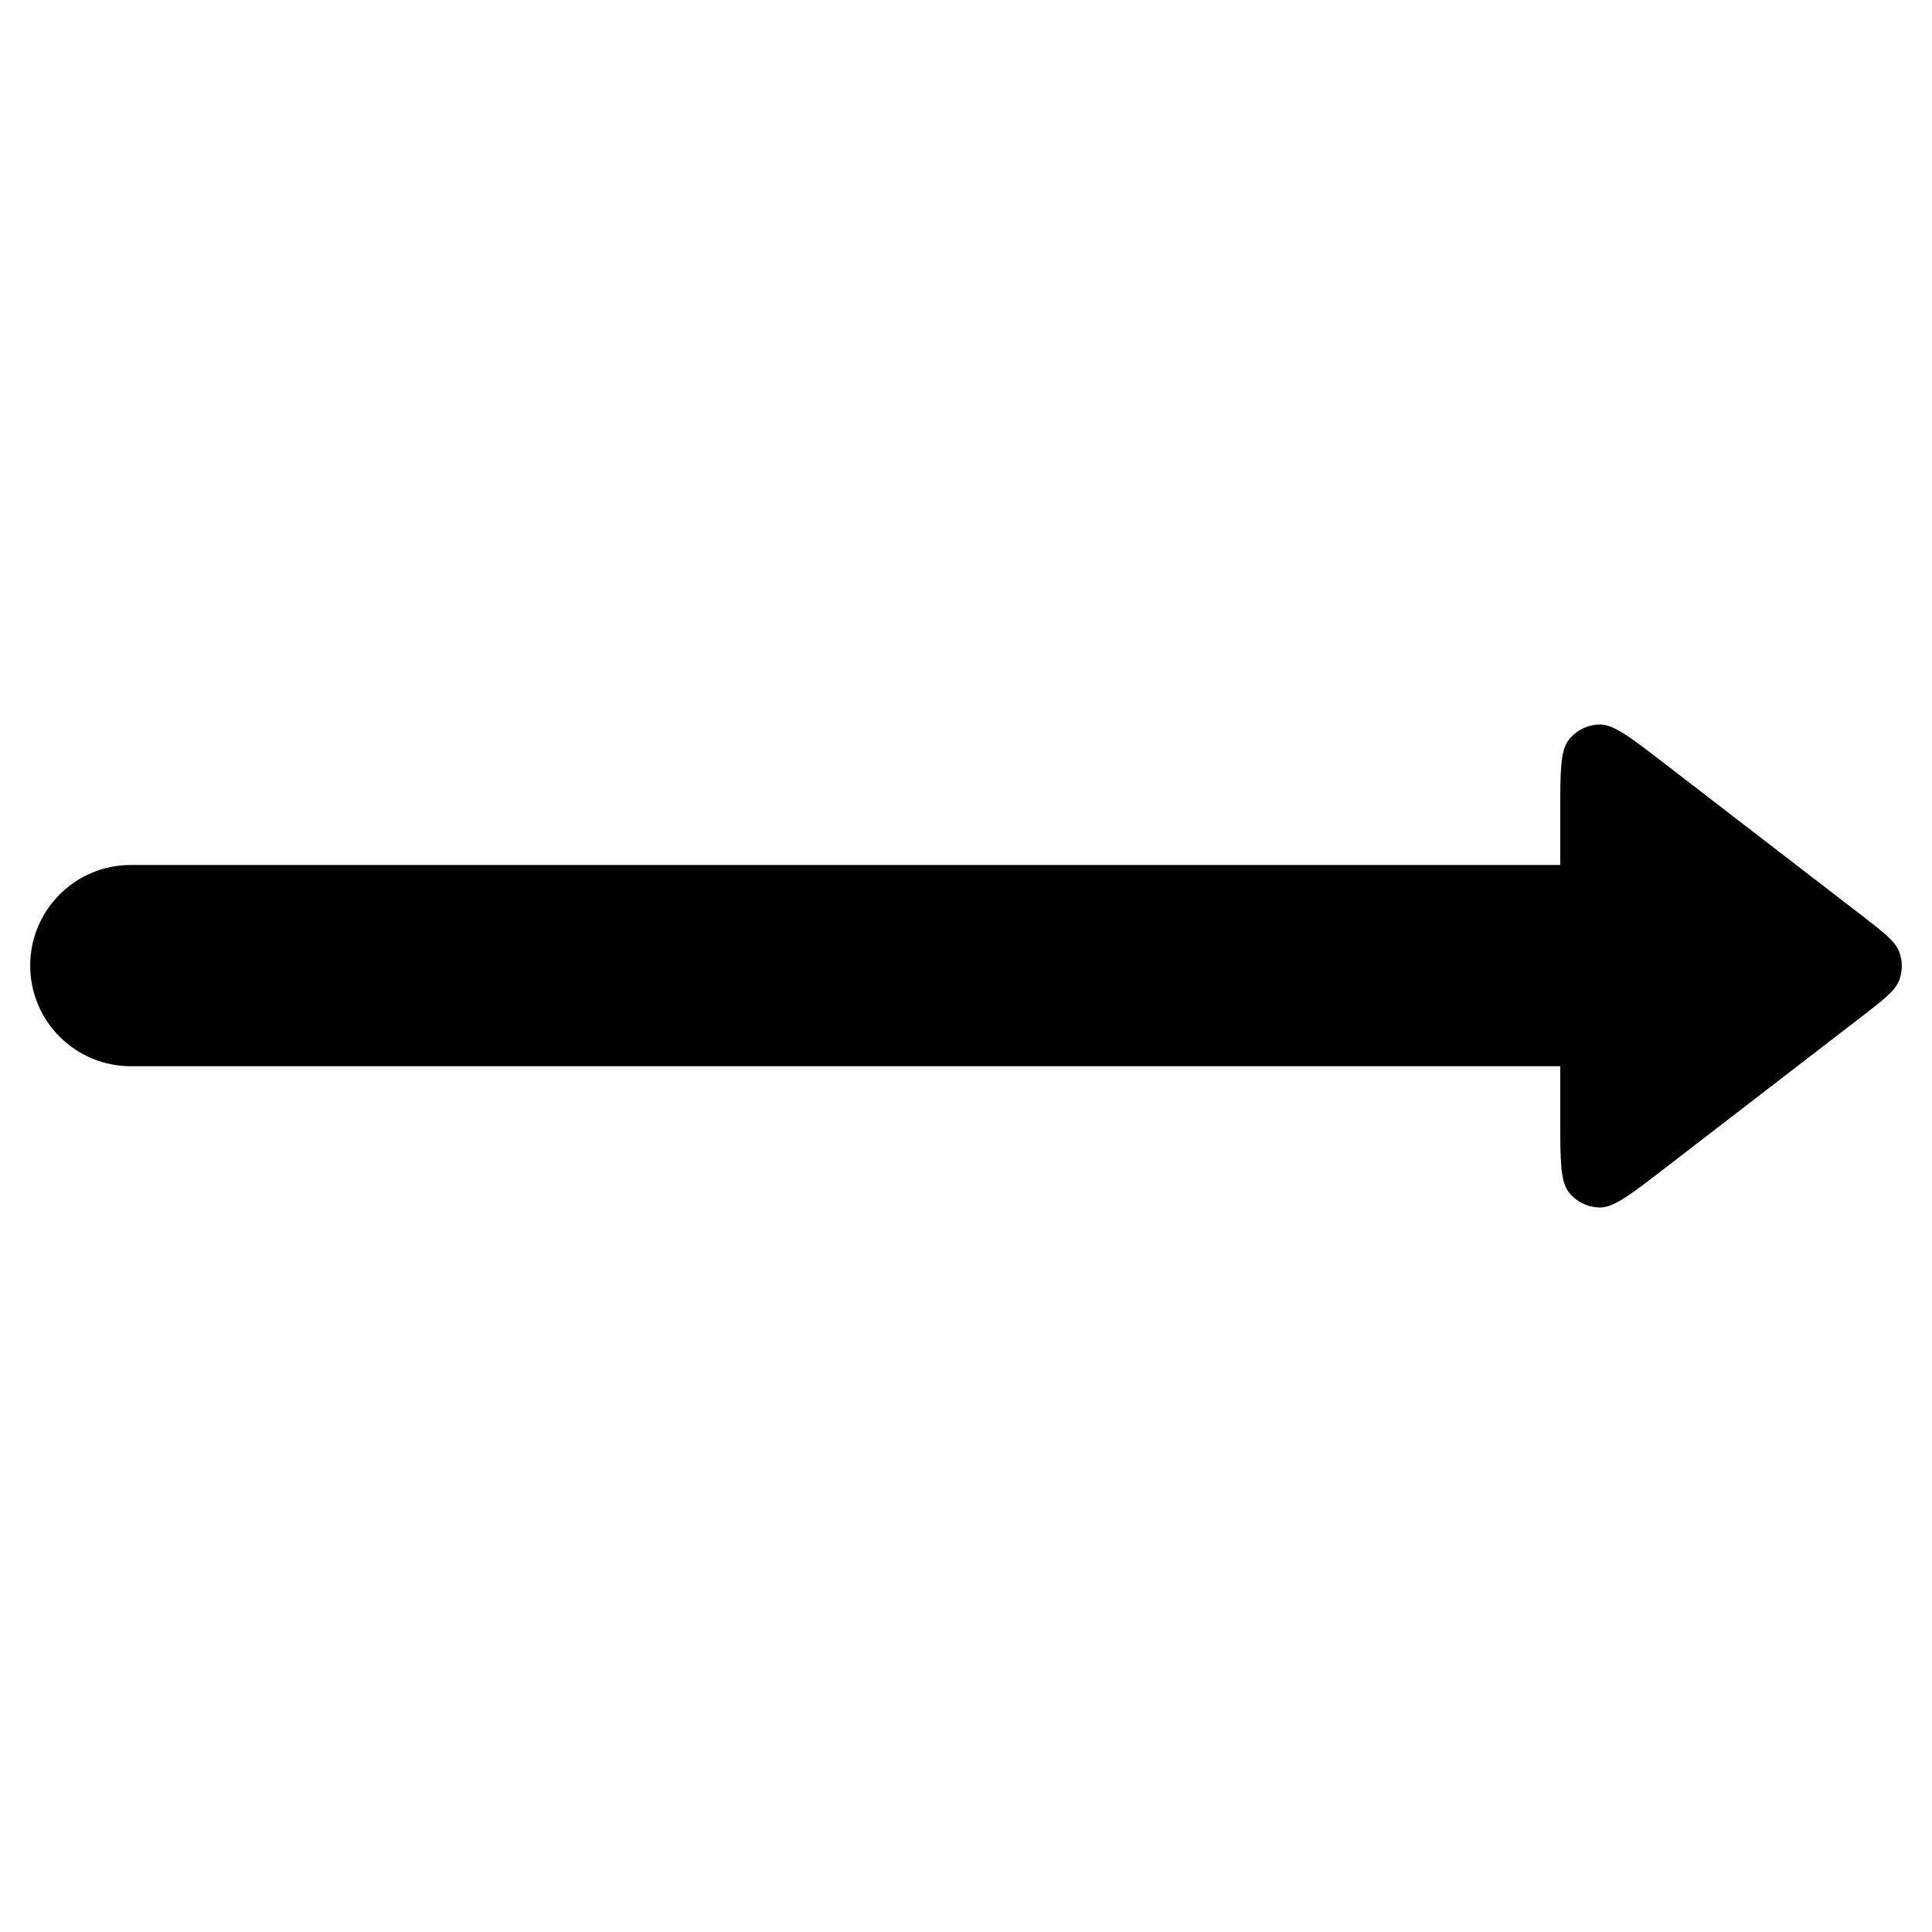<svg width="24" height="24" viewBox="0 0 24 24" fill="none" xmlns="http://www.w3.org/2000/svg">
<path d="M19.489 9.189C19.382 9.324 19.382 9.584 19.382 10.103V10.745L1.625 10.745C0.935 10.745 0.375 11.305 0.375 11.995C0.375 12.685 0.935 13.245 1.625 13.245L19.382 13.245V13.897C19.382 14.416 19.382 14.676 19.489 14.811C19.582 14.929 19.723 14.998 19.873 15C20.045 15.002 20.251 14.844 20.662 14.527L23.125 12.63C23.403 12.415 23.542 12.308 23.592 12.178C23.636 12.063 23.636 11.937 23.592 11.822C23.542 11.692 23.403 11.585 23.125 11.37L20.662 9.473C20.251 9.156 20.045 8.998 19.873 9C19.723 9.002 19.582 9.071 19.489 9.189Z" fill="black"/>
</svg>
